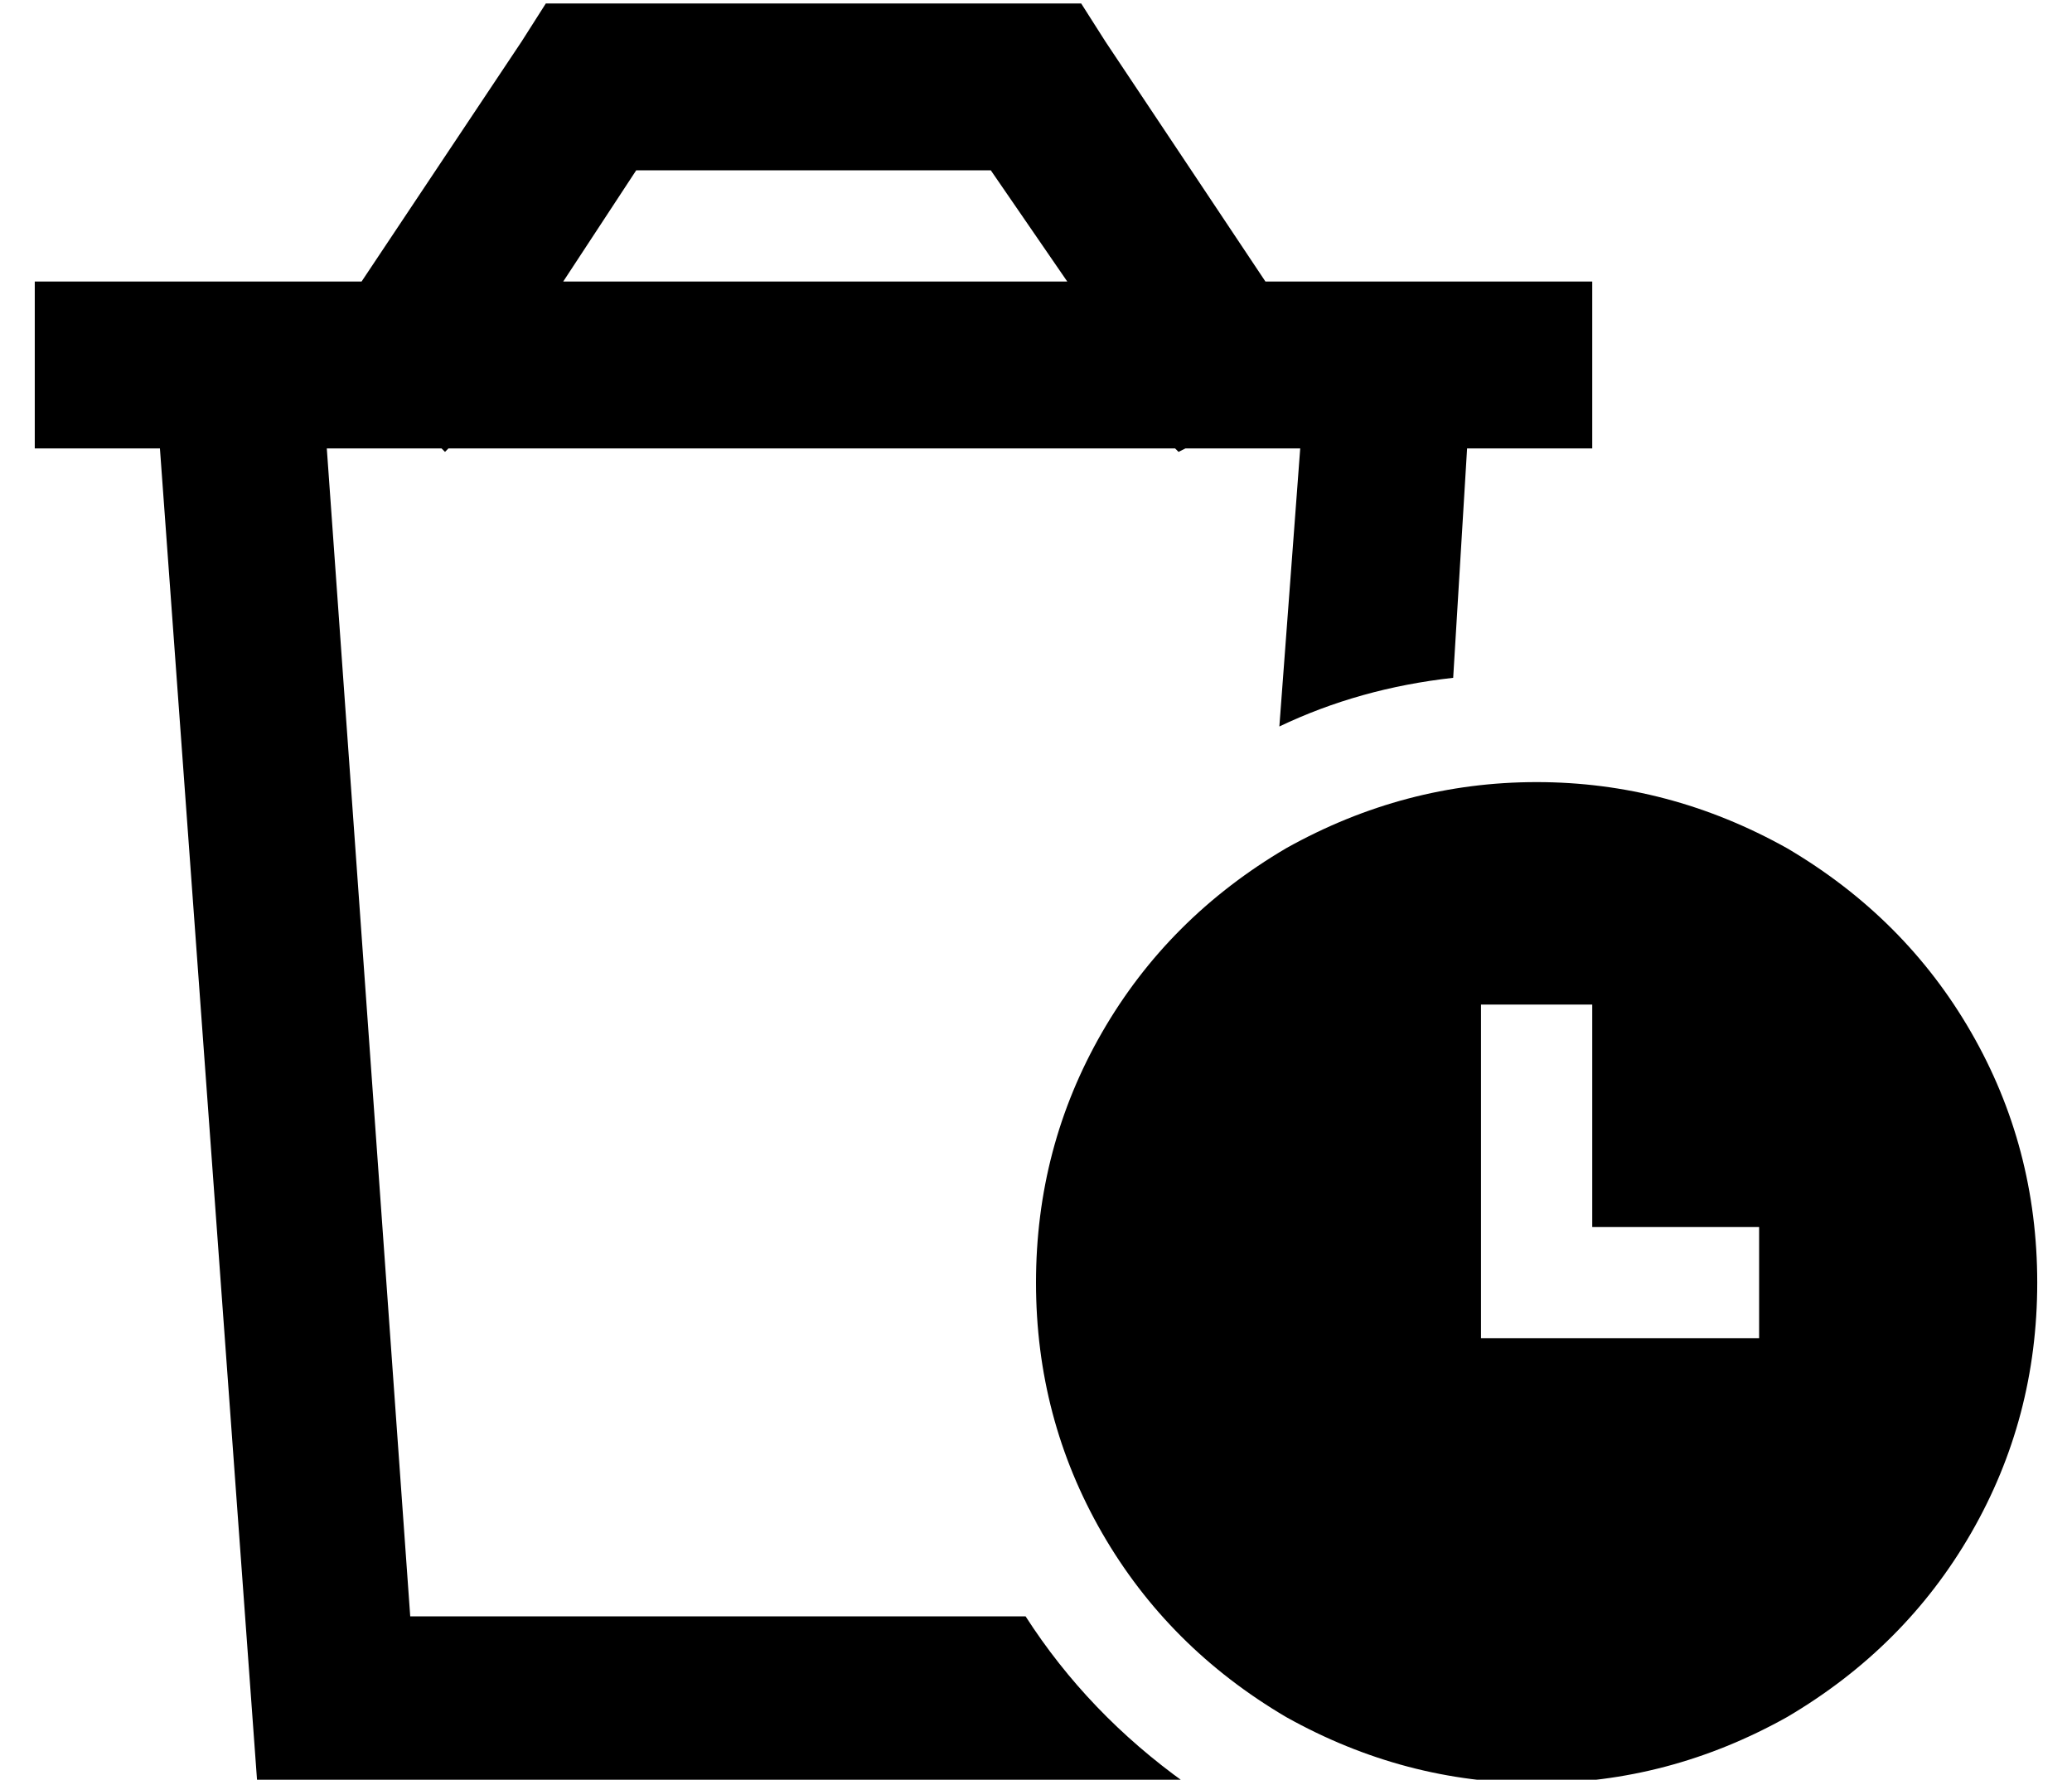 <?xml version="1.0" standalone="no"?>
<!DOCTYPE svg PUBLIC "-//W3C//DTD SVG 1.1//EN" "http://www.w3.org/Graphics/SVG/1.1/DTD/svg11.dtd" >
<svg xmlns="http://www.w3.org/2000/svg" xmlns:xlink="http://www.w3.org/1999/xlink" version="1.1" viewBox="-10 -40 596 512">
   <path fill="currentColor"
d="M147 -39h13h-13h154l7 11v0l46 69v0h14h80v48v0h-36v0l-4 66v0q-27 3 -50 14l6 -80v0h-33v0l-2 1v0l-1 -1v0h-209v0l-1 1v0l-1 -1v0h-33v0l24 336v0h177v0q18 28 46 48h-267v0l-28 -384v0h-36v0v-48v0h32h62l46 -69v0l7 -11v0zM152 41h145h-145h145l-22 -32v0h-102v0
l-21 32v0zM288 329q0 -39 19 -72v0v0q19 -33 53 -53q34 -19 72 -19t72 19q34 20 53 53t19 72t-19 72t-53 53q-34 19 -72 19t-72 -19q-34 -20 -53 -53t-19 -72v0zM448 249h-32h32h-32v16v0v64v0v16v0h16h64v-32v0h-16h-32v-48v0v-16v0z" />
</svg>
